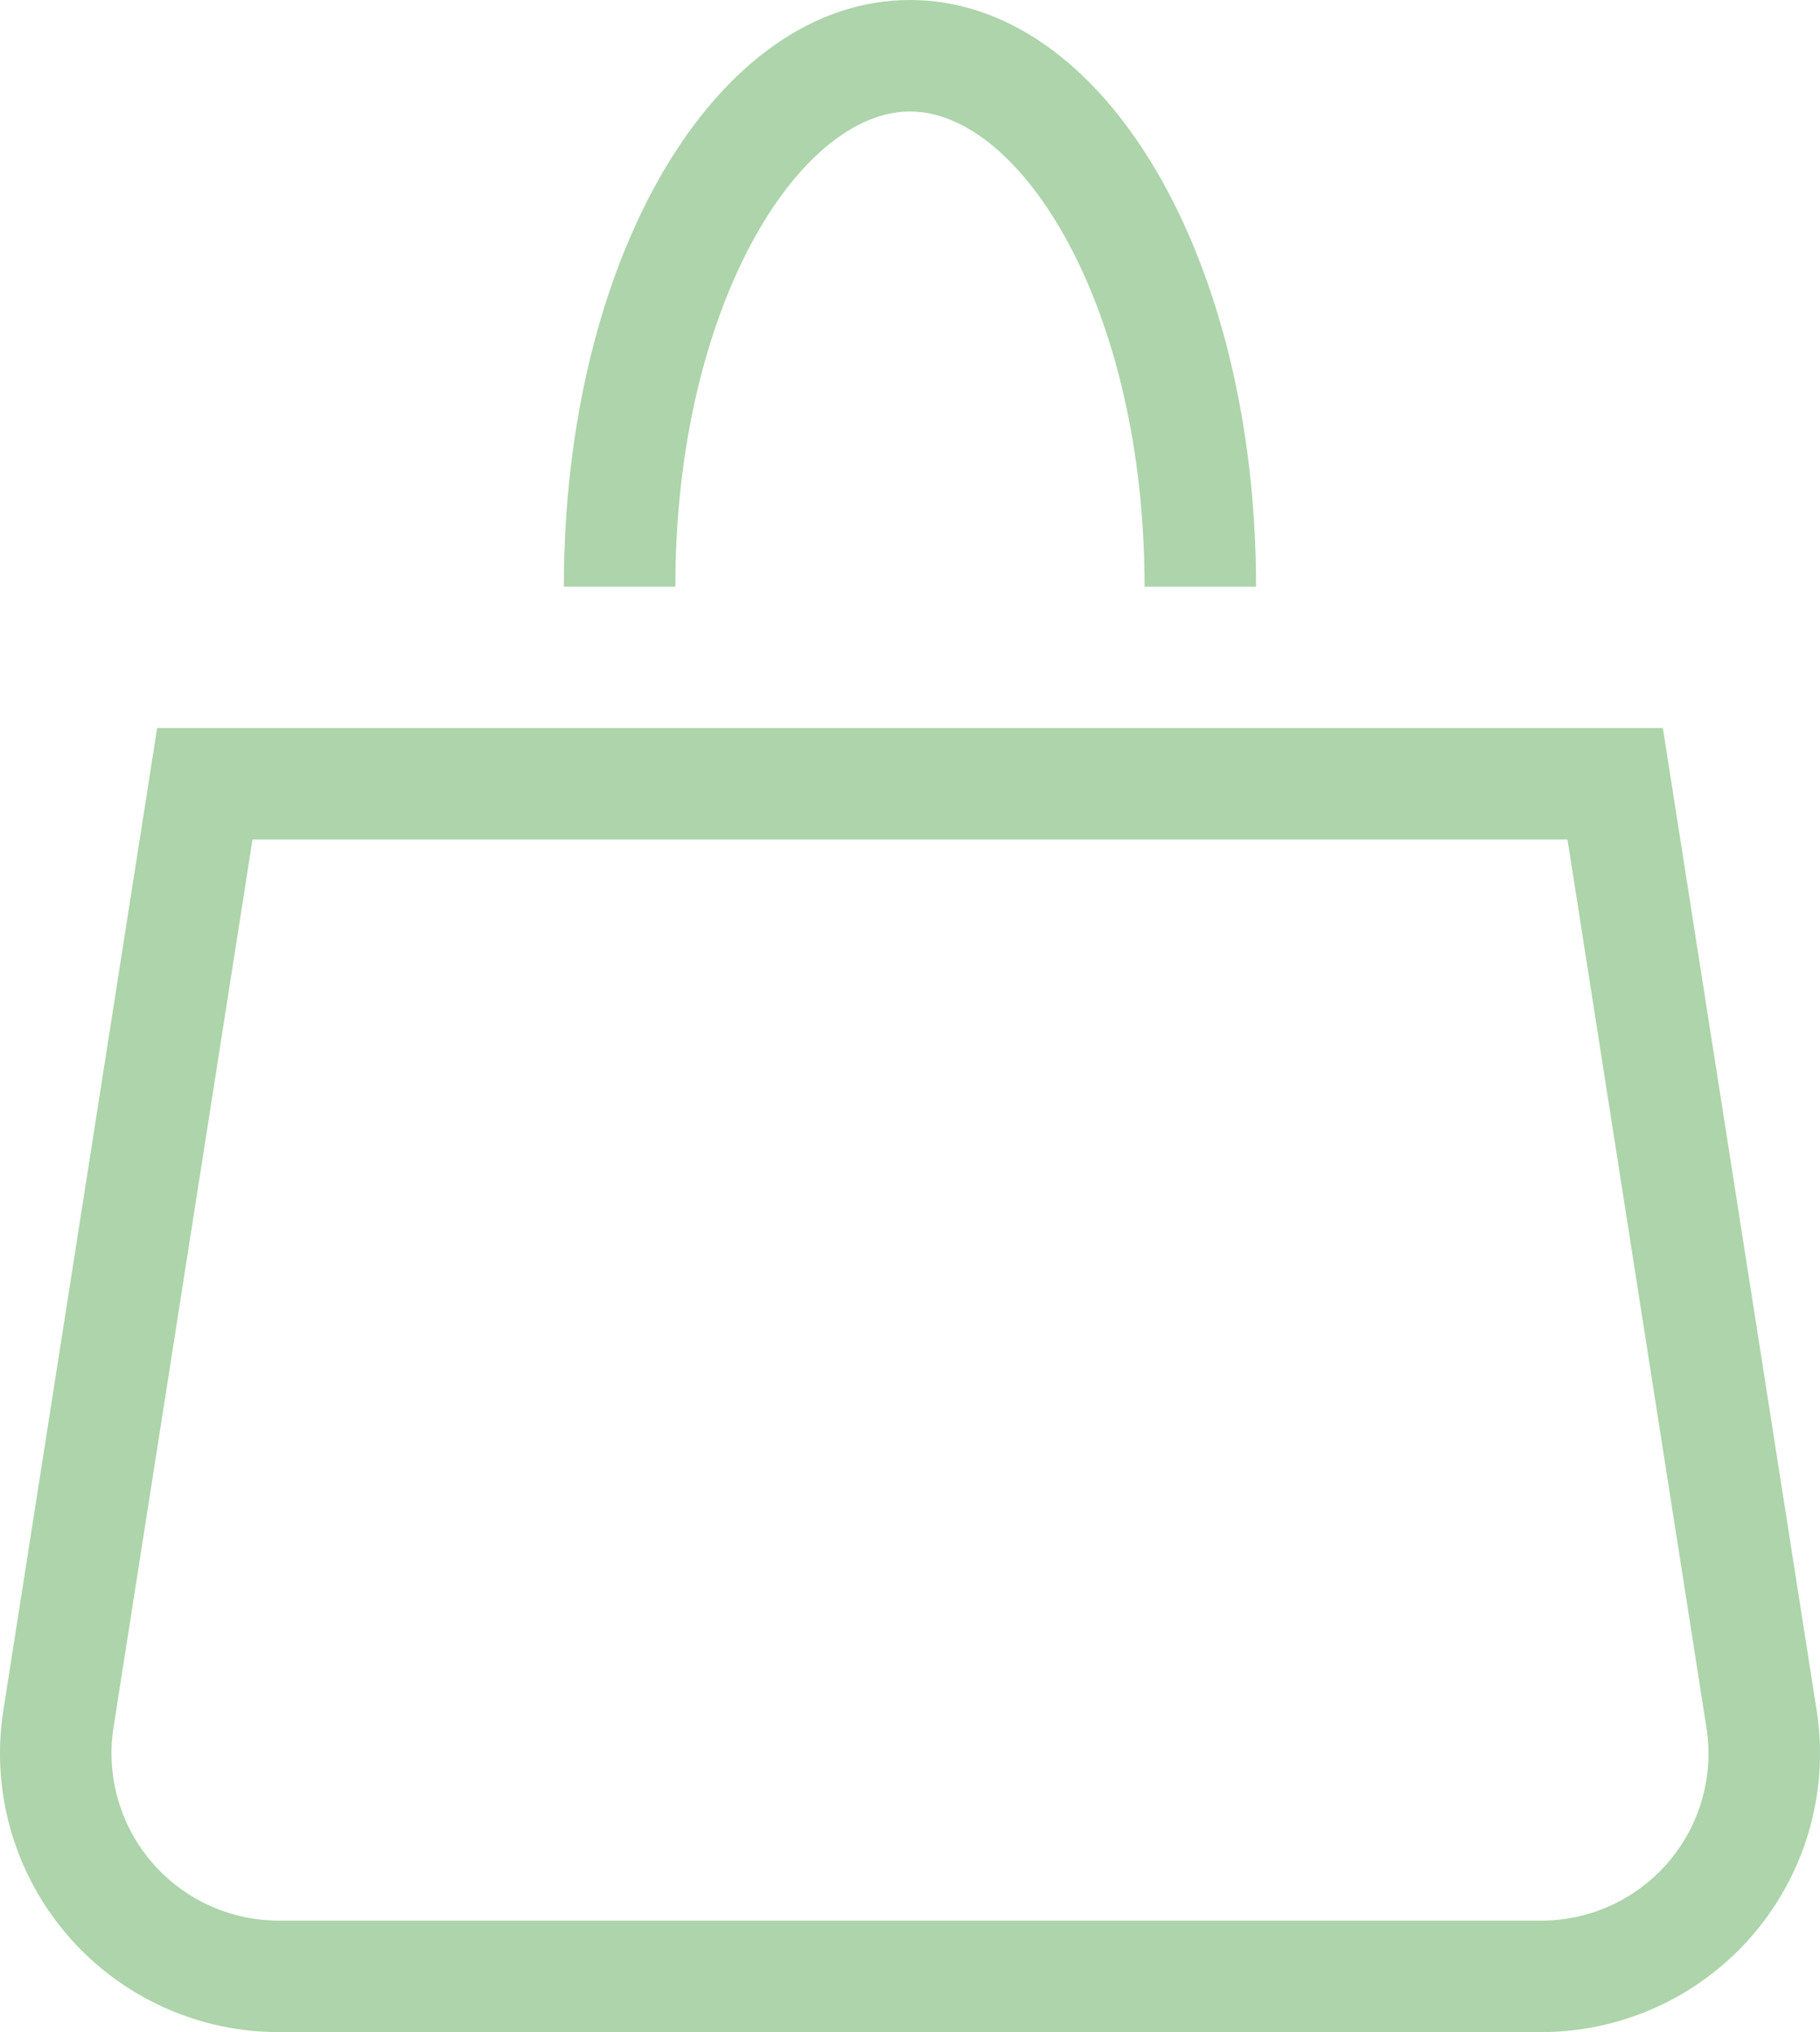 <svg xmlns="http://www.w3.org/2000/svg" width="458.595" height="512" viewBox="0 0 458.595 512">
  <defs>
    <style>
      .cls-1 {
        fill: #add4aa;
      }
    </style>
  </defs>
  <g id="Group_1" data-name="Group 1" transform="translate(-1615.362 -63.964)">
    <g id="Group_16" data-name="Group 16" transform="translate(1615.362 247.379)">
      <g id="Group_15" data-name="Group 15">
        <path id="Path_15" data-name="Path 15" class="cls-1" d="M2003.725,405.608H1685.592a70.226,70.226,0,0,1-69.385-81.068l38.752-247.517h379.4l38.75,247.5a70.223,70.223,0,0,1-69.383,81.082ZM1678.989,105.113,1643.96,328.88a42.153,42.153,0,0,0,41.632,48.638h318.132a42.094,42.094,0,0,0,41.615-48.638l-35.013-223.766Z" transform="translate(-1615.361 -77.023)"/>
      </g>
    </g>
    <g id="Group_17" data-name="Group 17" transform="translate(1757.445 63.964)">
      <path id="Path_16" data-name="Path 16" class="cls-1" d="M1653.567,211.775c0-70.549,31.152-119.72,59.117-119.72s59.115,49.172,59.115,119.72h28.091c0-82.88-38.3-147.811-87.206-147.811s-87.206,64.93-87.206,147.811h28.089Z" transform="translate(-1625.478 -63.964)"/>
    </g>
  </g>
</svg>
